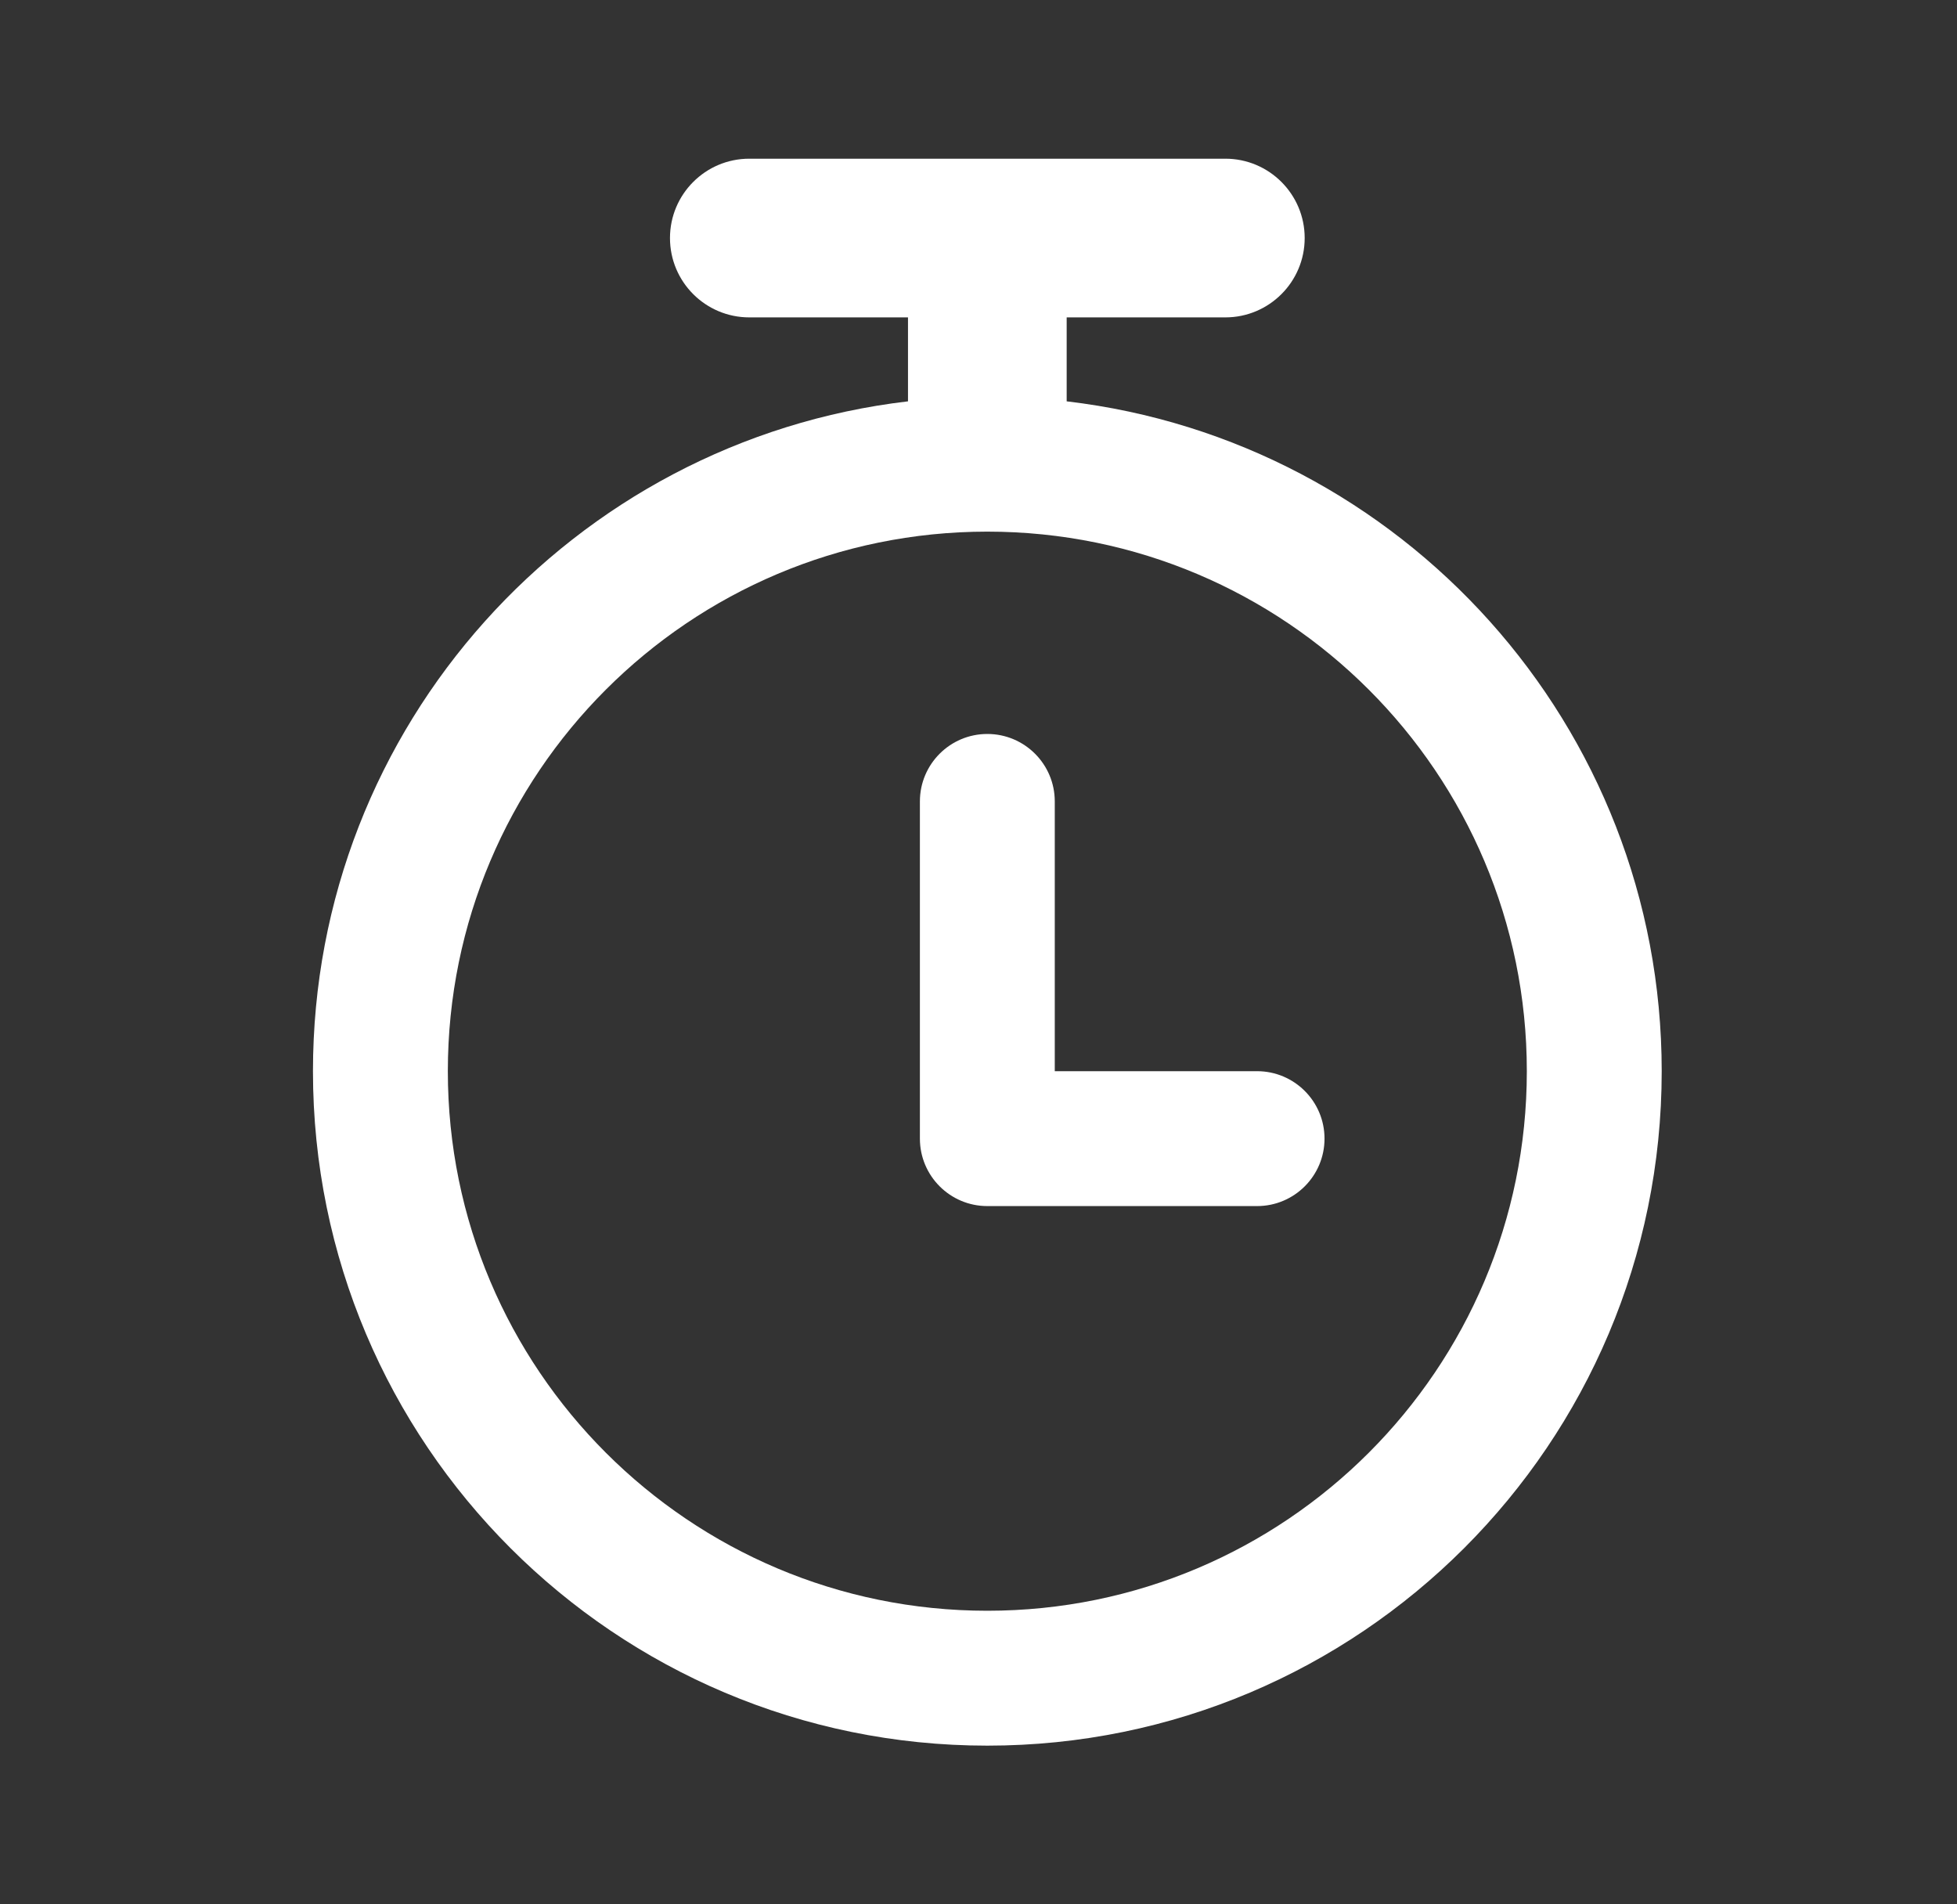 <svg width="37" height="36" viewBox="0 0 37 36" fill="none" xmlns="http://www.w3.org/2000/svg">
<rect x="0" y="0" width="37" height="36" fill="#333333" stroke="none"/>
<path d="M18.667 13.875C17.963 13.875 17.392 14.446 17.392 15.15V21.525C17.392 22.229 17.963 22.8 18.667 22.8H23.767C24.471 22.8 25.042 22.229 25.042 21.525C25.042 20.821 24.471 20.25 23.767 20.25H19.942V15.15C19.942 14.446 19.371 13.875 18.667 13.875Z" fill="white"/>
<path fill-rule="evenodd" clip-rule="evenodd" d="M14.167 6C13.338 6 12.667 5.328 12.667 4.5C12.667 3.672 13.338 3 14.167 3H23.167C23.995 3 24.667 3.672 24.667 4.5C24.667 5.328 23.995 6 23.167 6H20.167V7.587C26.502 8.33 31.417 13.716 31.417 20.25C31.417 27.292 25.708 33 18.667 33C11.625 33 5.917 27.292 5.917 20.25C5.917 13.716 10.832 8.33 17.167 7.587V6H14.167ZM18.667 30.45C24.3 30.45 28.867 25.883 28.867 20.25C28.867 14.617 24.3 10.05 18.667 10.05C13.033 10.05 8.467 14.617 8.467 20.25C8.467 25.883 13.033 30.45 18.667 30.45Z" fill="white"/>
</svg>
